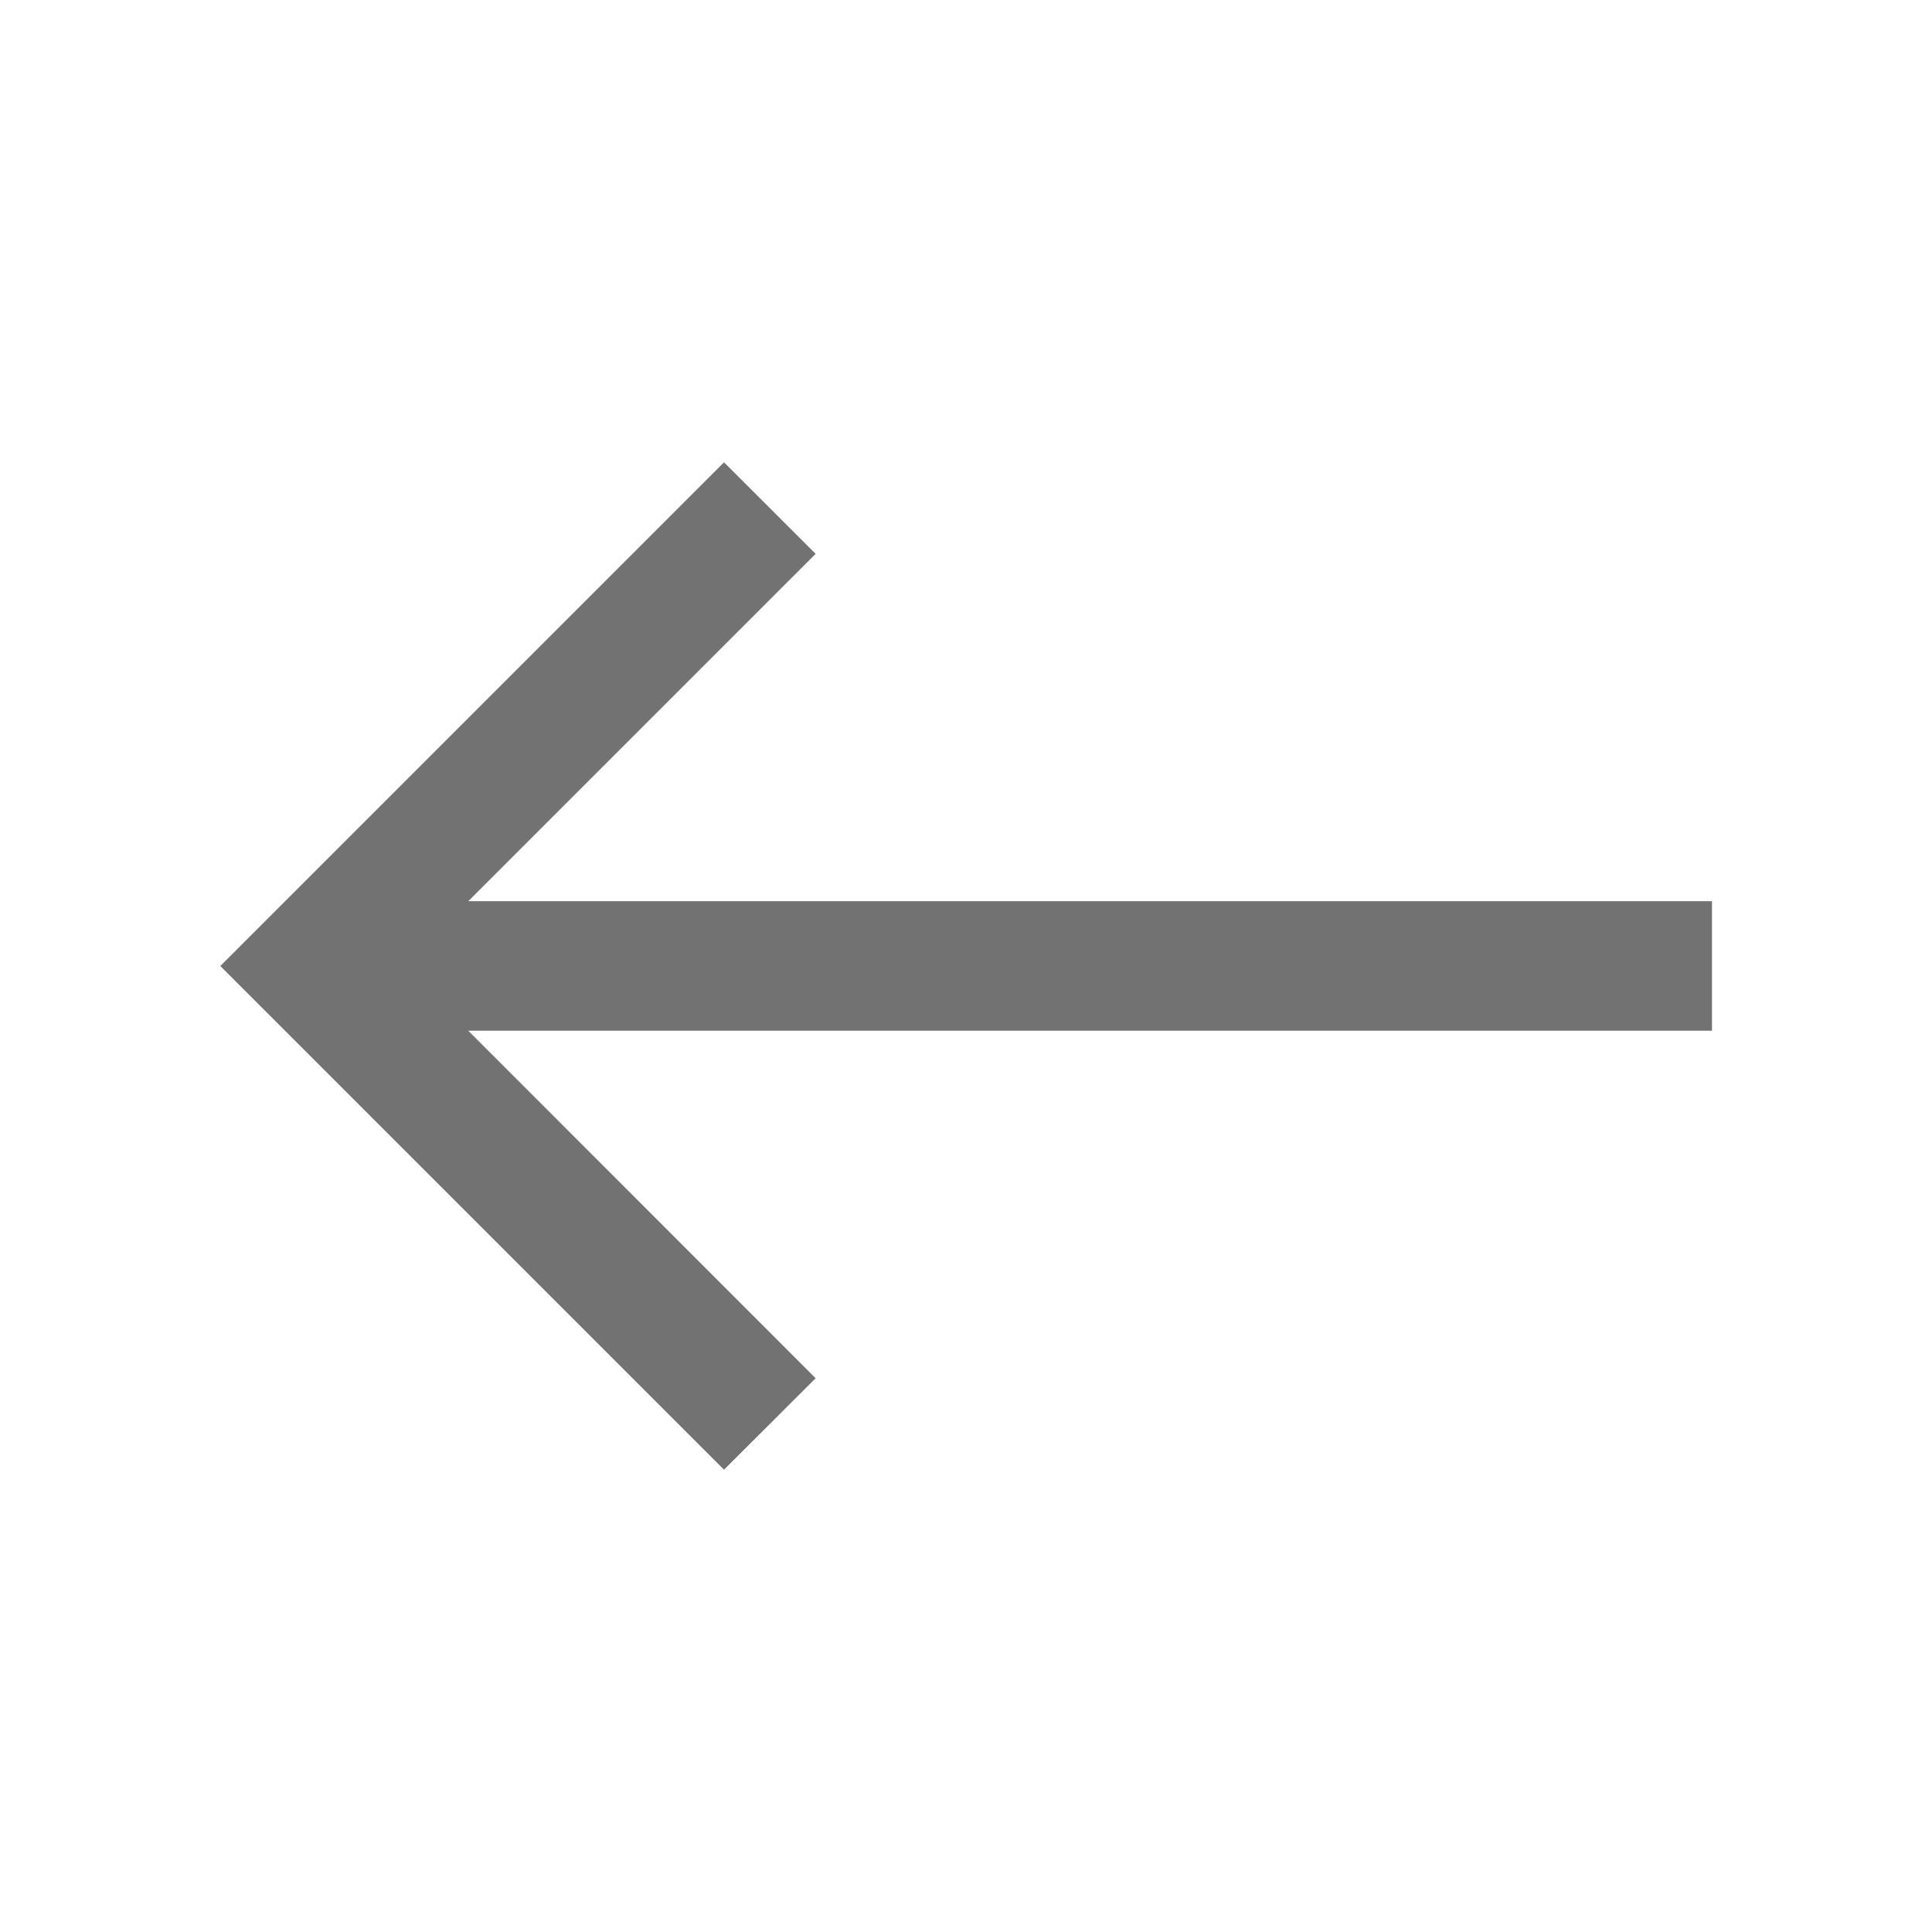<svg id="Group_14670" data-name="Group 14670" xmlns="http://www.w3.org/2000/svg" width="24" height="24" viewBox="0 0 24 24">
  <path id="Path_8061" data-name="Path 8061" d="M24,0H0V24H24Z" fill="none"/>
  <path id="Path_8062" data-name="Path 8062" d="M.05,9.674,4.365,5.359,3.227,4.222-3.03,10.479l6.257,6.257L4.365,15.6.05,11.283H15.5V9.674Z" transform="translate(5.767 1.521)" fill="#727272"/>
</svg>
